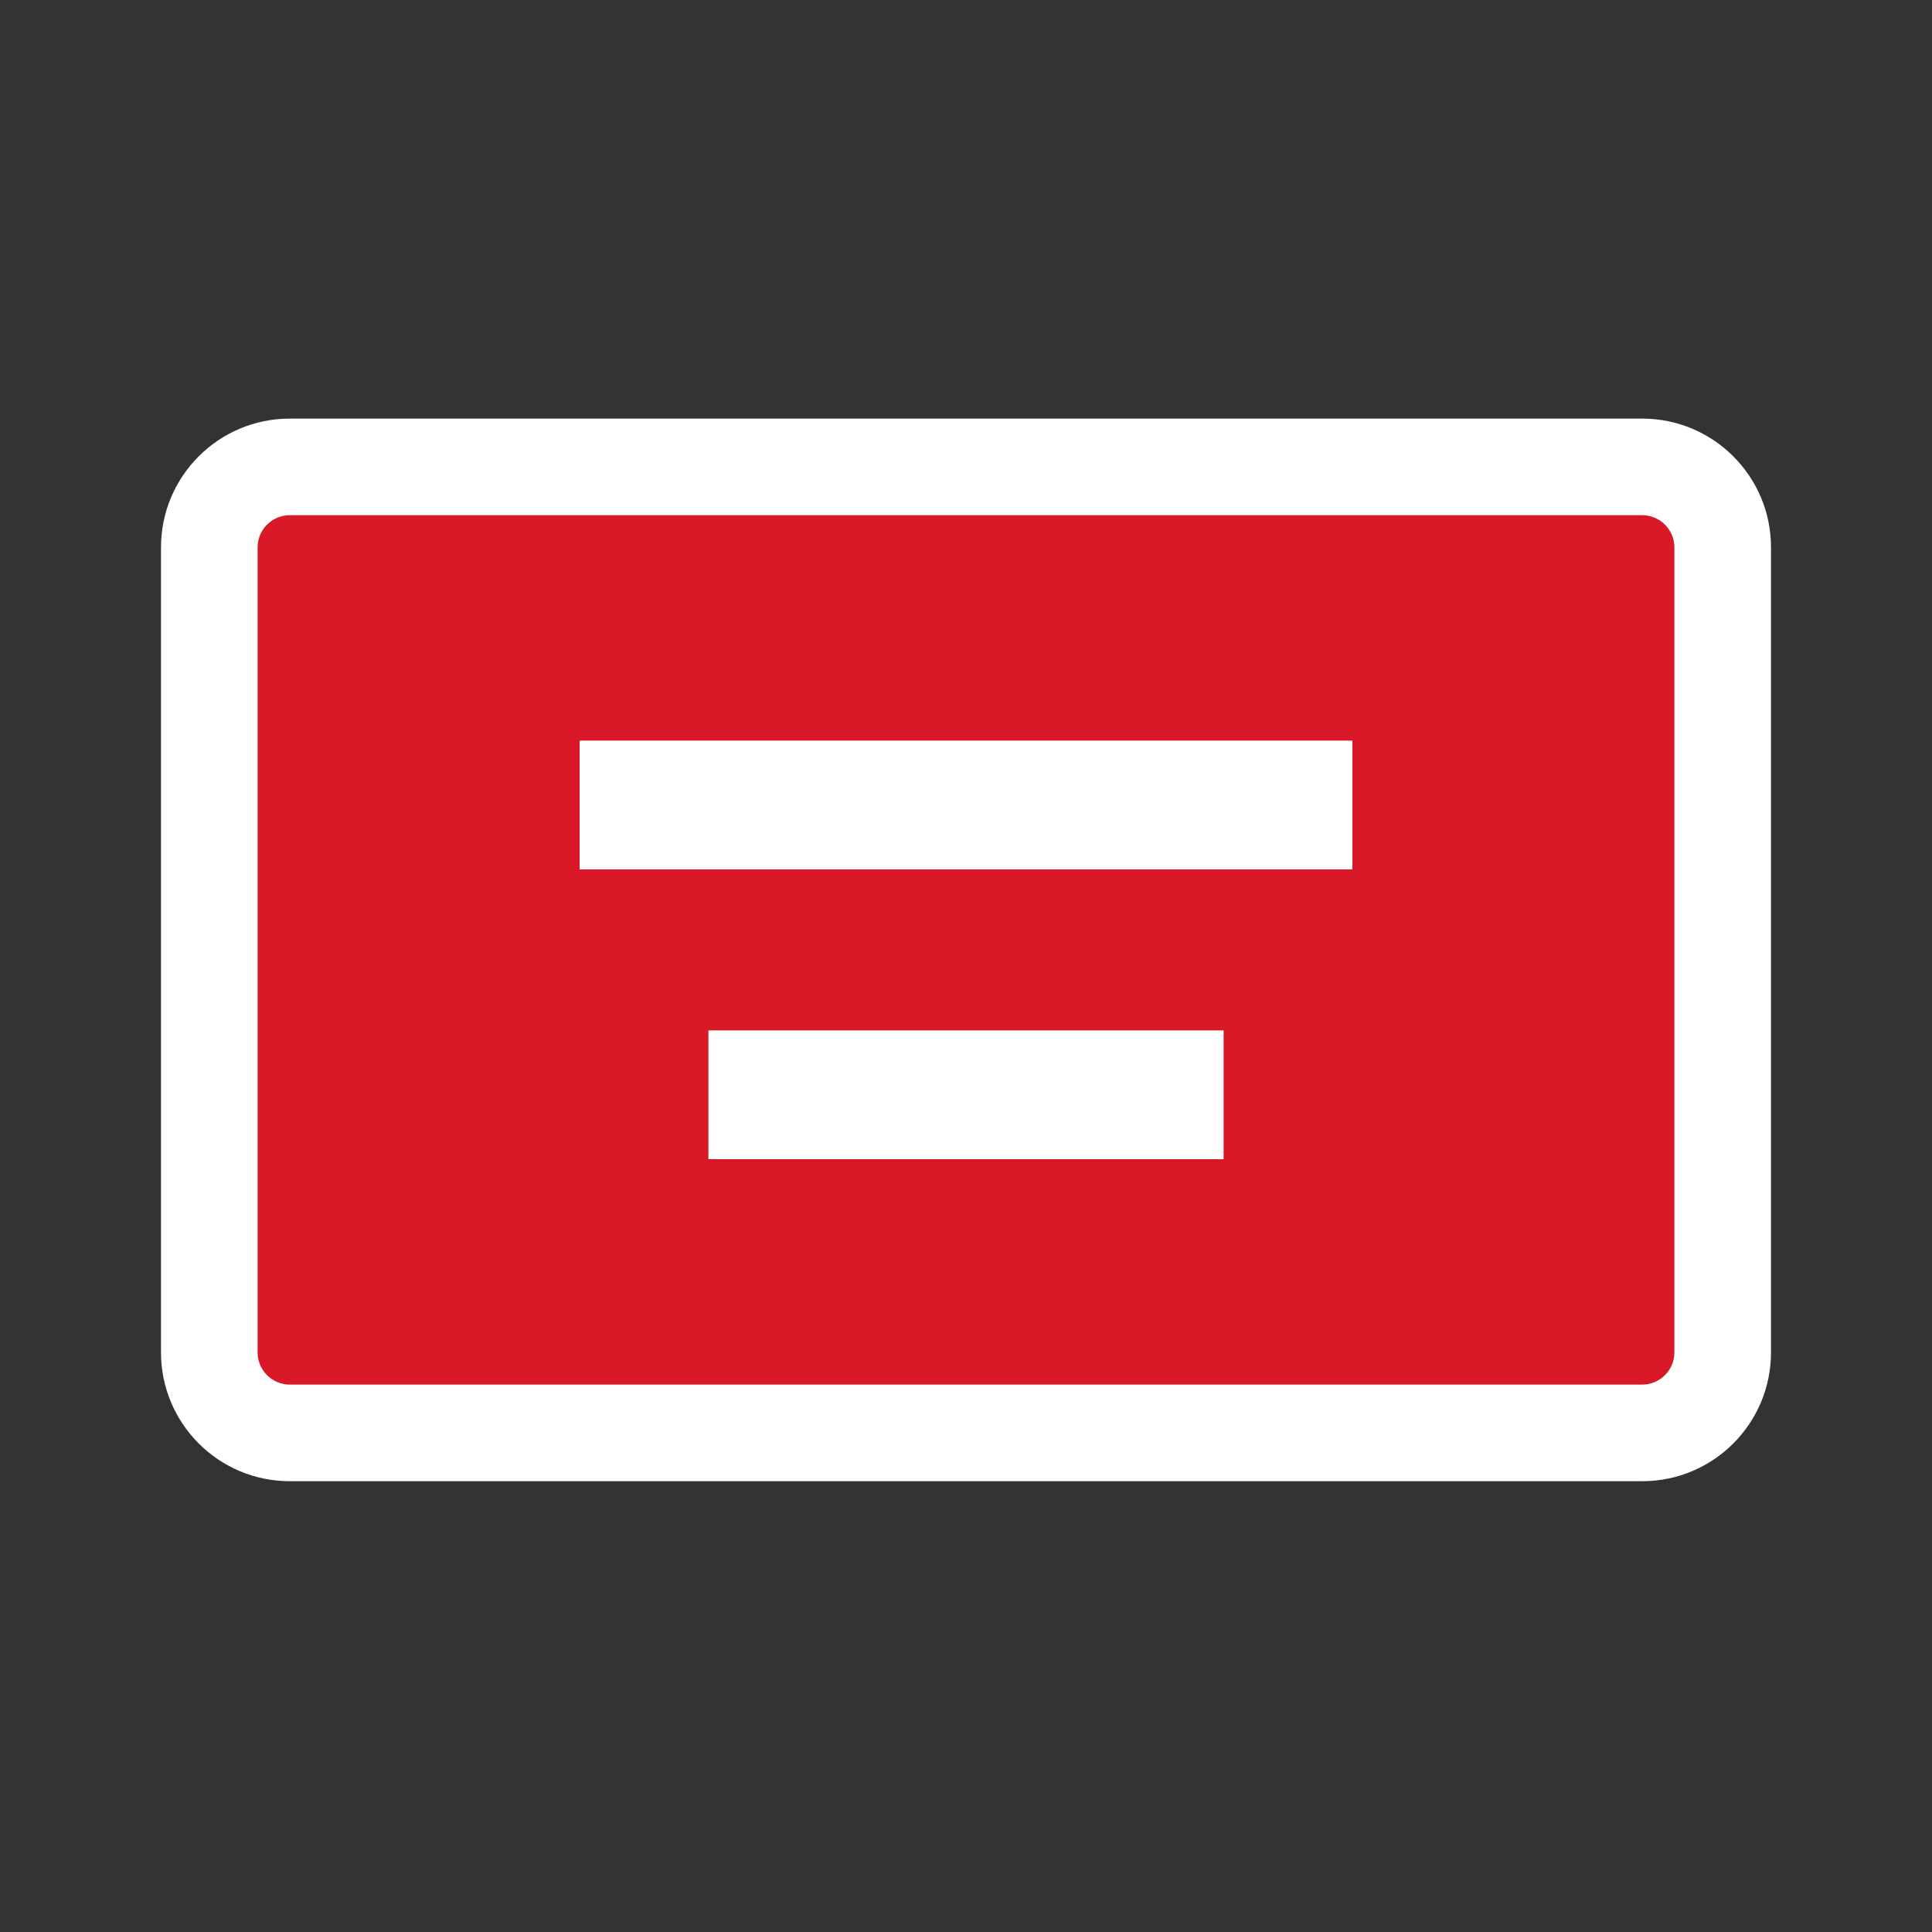 <svg width="60" height="60" viewBox="0 0 60 60" fill="none" xmlns="http://www.w3.org/2000/svg">
<rect x="0" y="0" width="60" height="60" fill="#333333" stroke="none"/>
<path fill-rule="evenodd" clip-rule="evenodd" d="M9 13C6.791 13 5 14.791 5 17V42C5 44.209 6.791 46 9 46H51C53.209 46 55 44.209 55 42V17C55 14.791 53.209 13 51 13H9Z" fill="white"/>
<path fill-rule="evenodd" clip-rule="evenodd" d="M9 16C8.448 16 8 16.448 8 17V42C8 42.552 8.448 43 9 43H51C51.552 43 52 42.552 52 42V17C52 16.448 51.552 16 51 16H9ZM18 23H42V27H18V23ZM22 32H38V36H22V32Z" fill="#D91928"/>
</svg>
